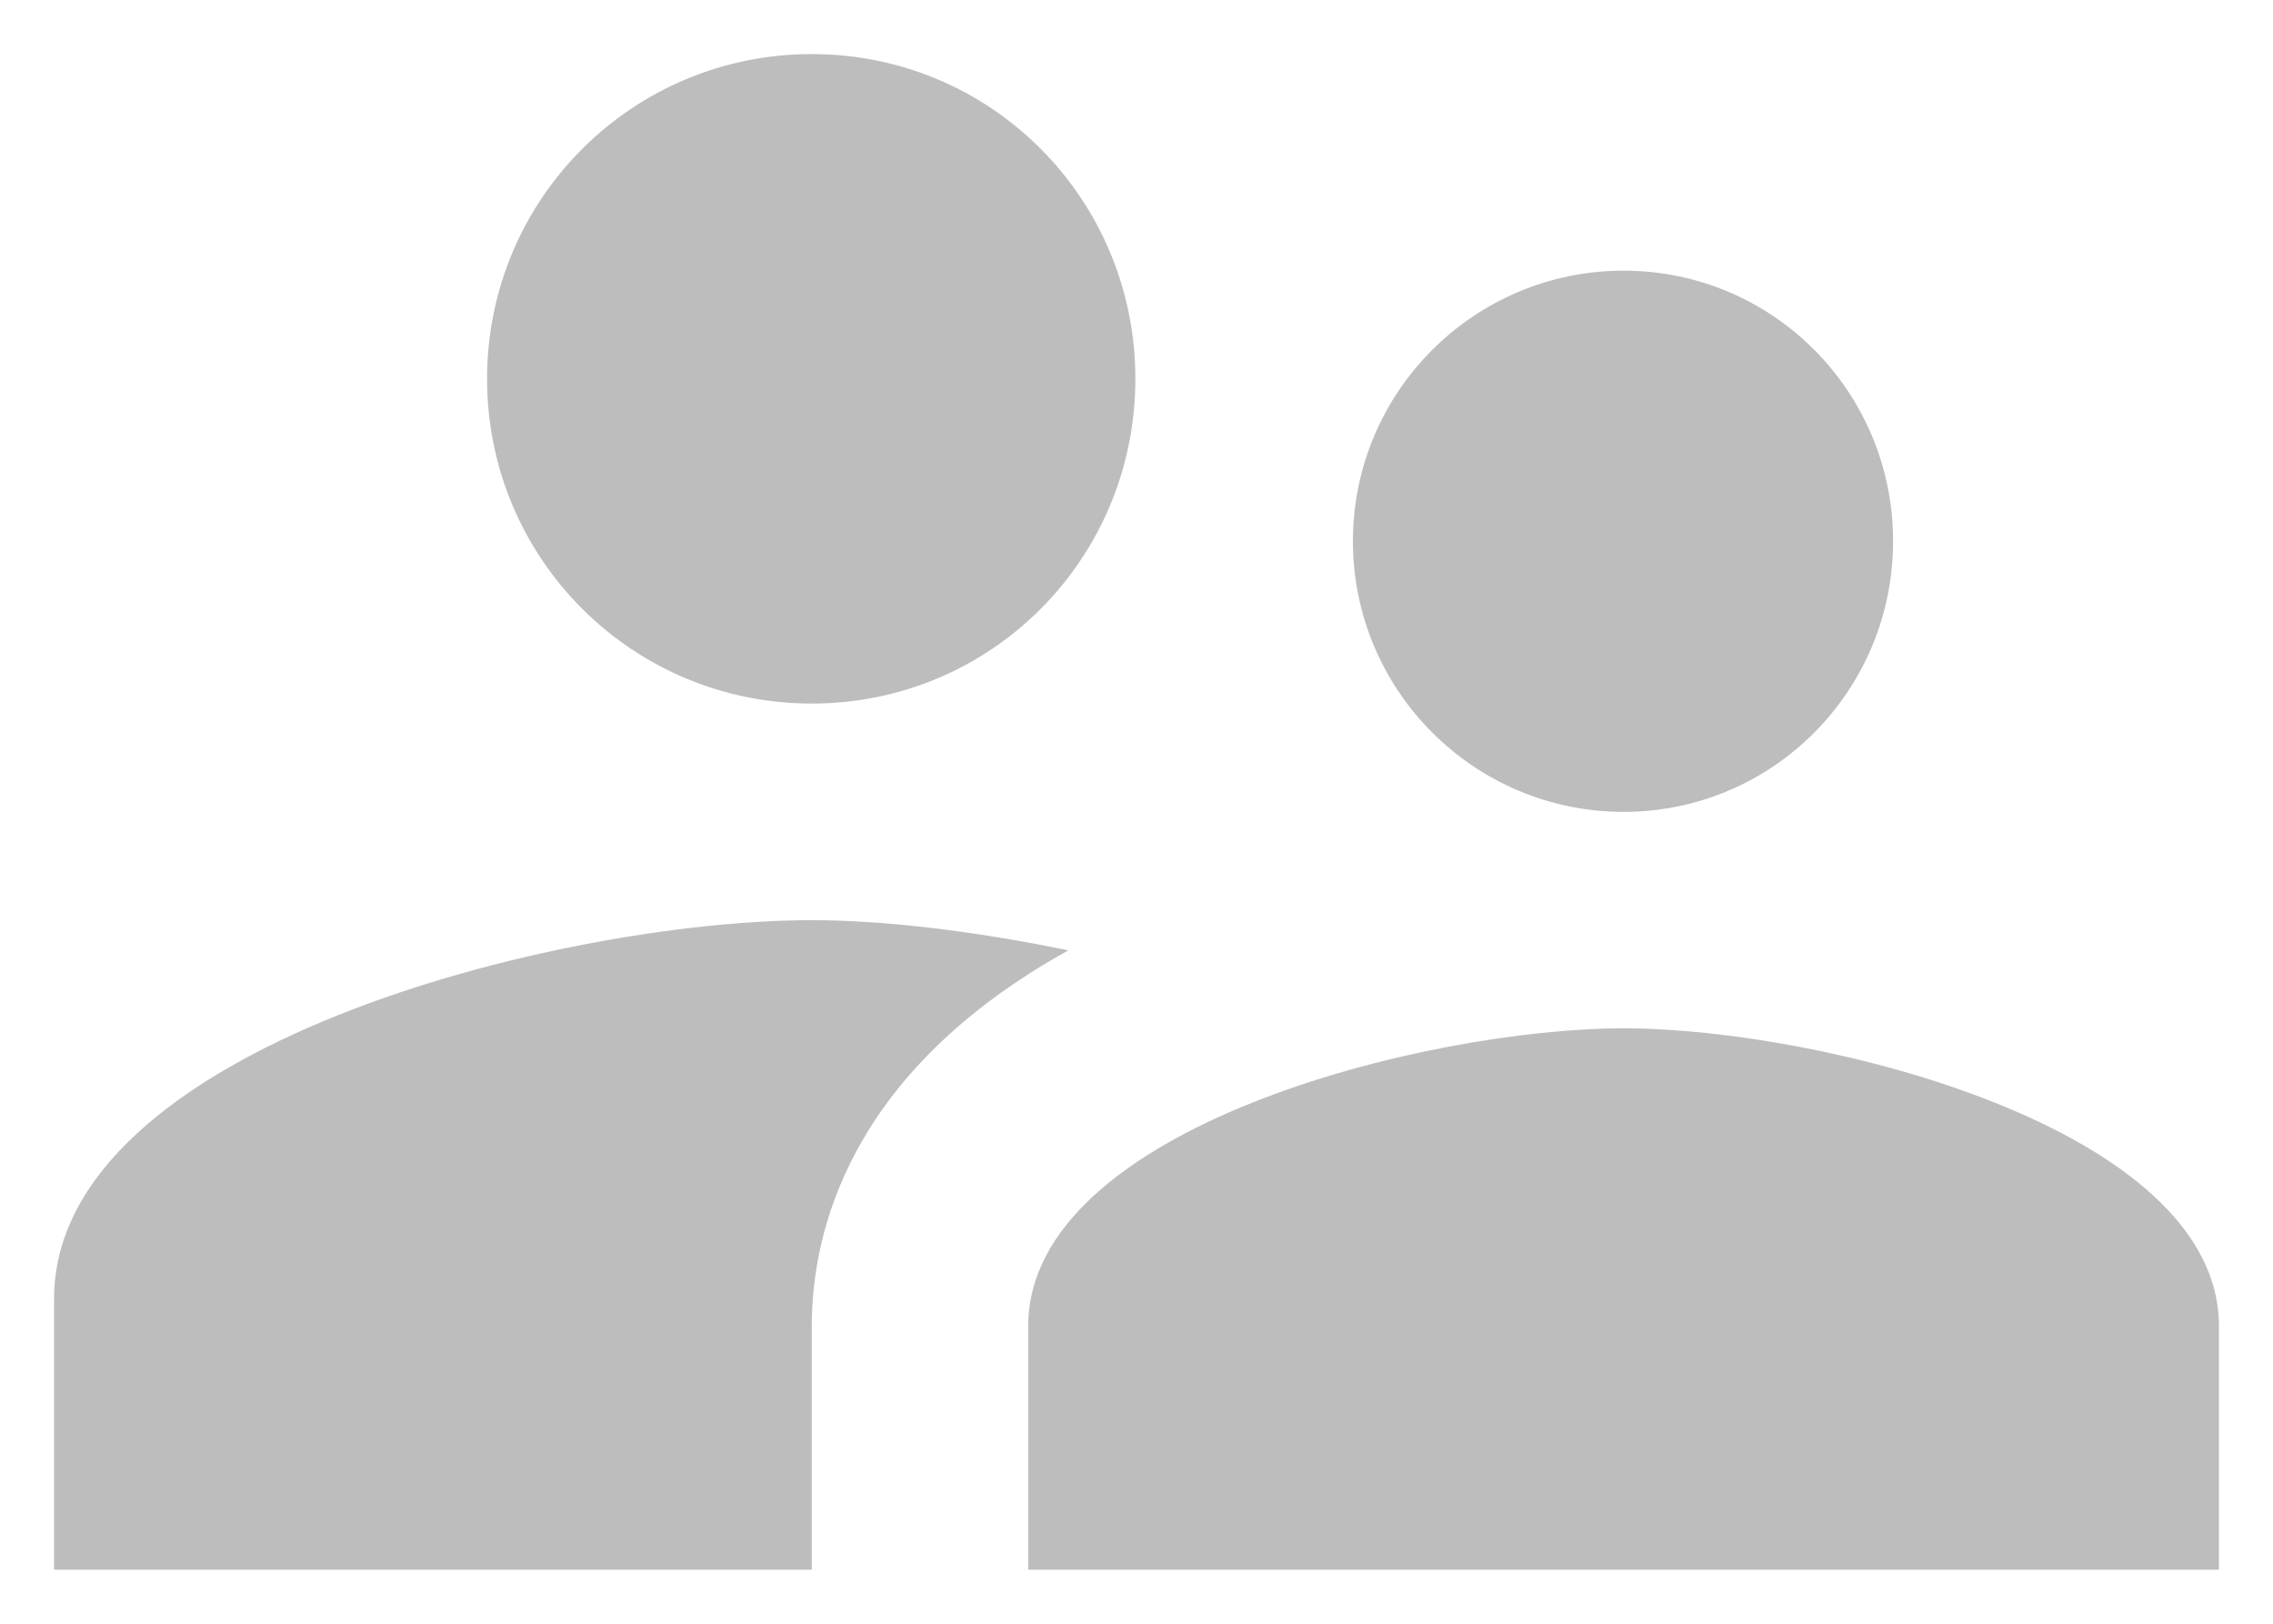 <?xml version="1.0" encoding="UTF-8"?>
<svg width="14px" height="10px" viewBox="0 0 14 10" version="1.1" xmlns="http://www.w3.org/2000/svg" xmlns:xlink="http://www.w3.org/1999/xlink">
    <!-- Generator: Sketch 42 (36781) - http://www.bohemiancoding.com/sketch -->
    <title>ic_account_child copy</title>
    <desc>Created with Sketch.</desc>
    <defs></defs>
    <g id="•-Find-a-match" stroke="none" stroke-width="1" fill="none" fill-rule="evenodd">
        <g id="MMExpert_FindAProject_4" transform="translate(-519, -231)" fill="#BDBDBD">
            <g id="ic_account_child-copy" transform="translate(518, 228)">
                <path d="M11,8 C11.92,8 12.66,7.253 12.66,6.333 C12.66,5.413 11.92,4.667 11,4.667 C10.08,4.667 9.333,5.413 9.333,6.333 C9.333,7.253 10.08,8 11,8 L11,8 Z M6,7.333 C7.107,7.333 7.993,6.44 7.993,5.333 C7.993,4.227 7.107,3.333 6,3.333 C4.893,3.333 4,4.227 4,5.333 C4,6.44 4.893,7.333 6,7.333 L6,7.333 Z M11,9.333 C9.78,9.333 7.333,9.947 7.333,11.167 L7.333,12.667 L14.667,12.667 L14.667,11.167 C14.667,9.947 12.22,9.333 11,9.333 L11,9.333 Z M6,8.667 C4.447,8.667 1.333,9.447 1.333,11 L1.333,12.667 L6,12.667 L6,11.167 C6,10.6 6.22,9.607 7.58,8.853 C7,8.733 6.44,8.667 6,8.667 L6,8.667 Z" id="Shape"></path>
            </g>
        </g>
    </g>
</svg>